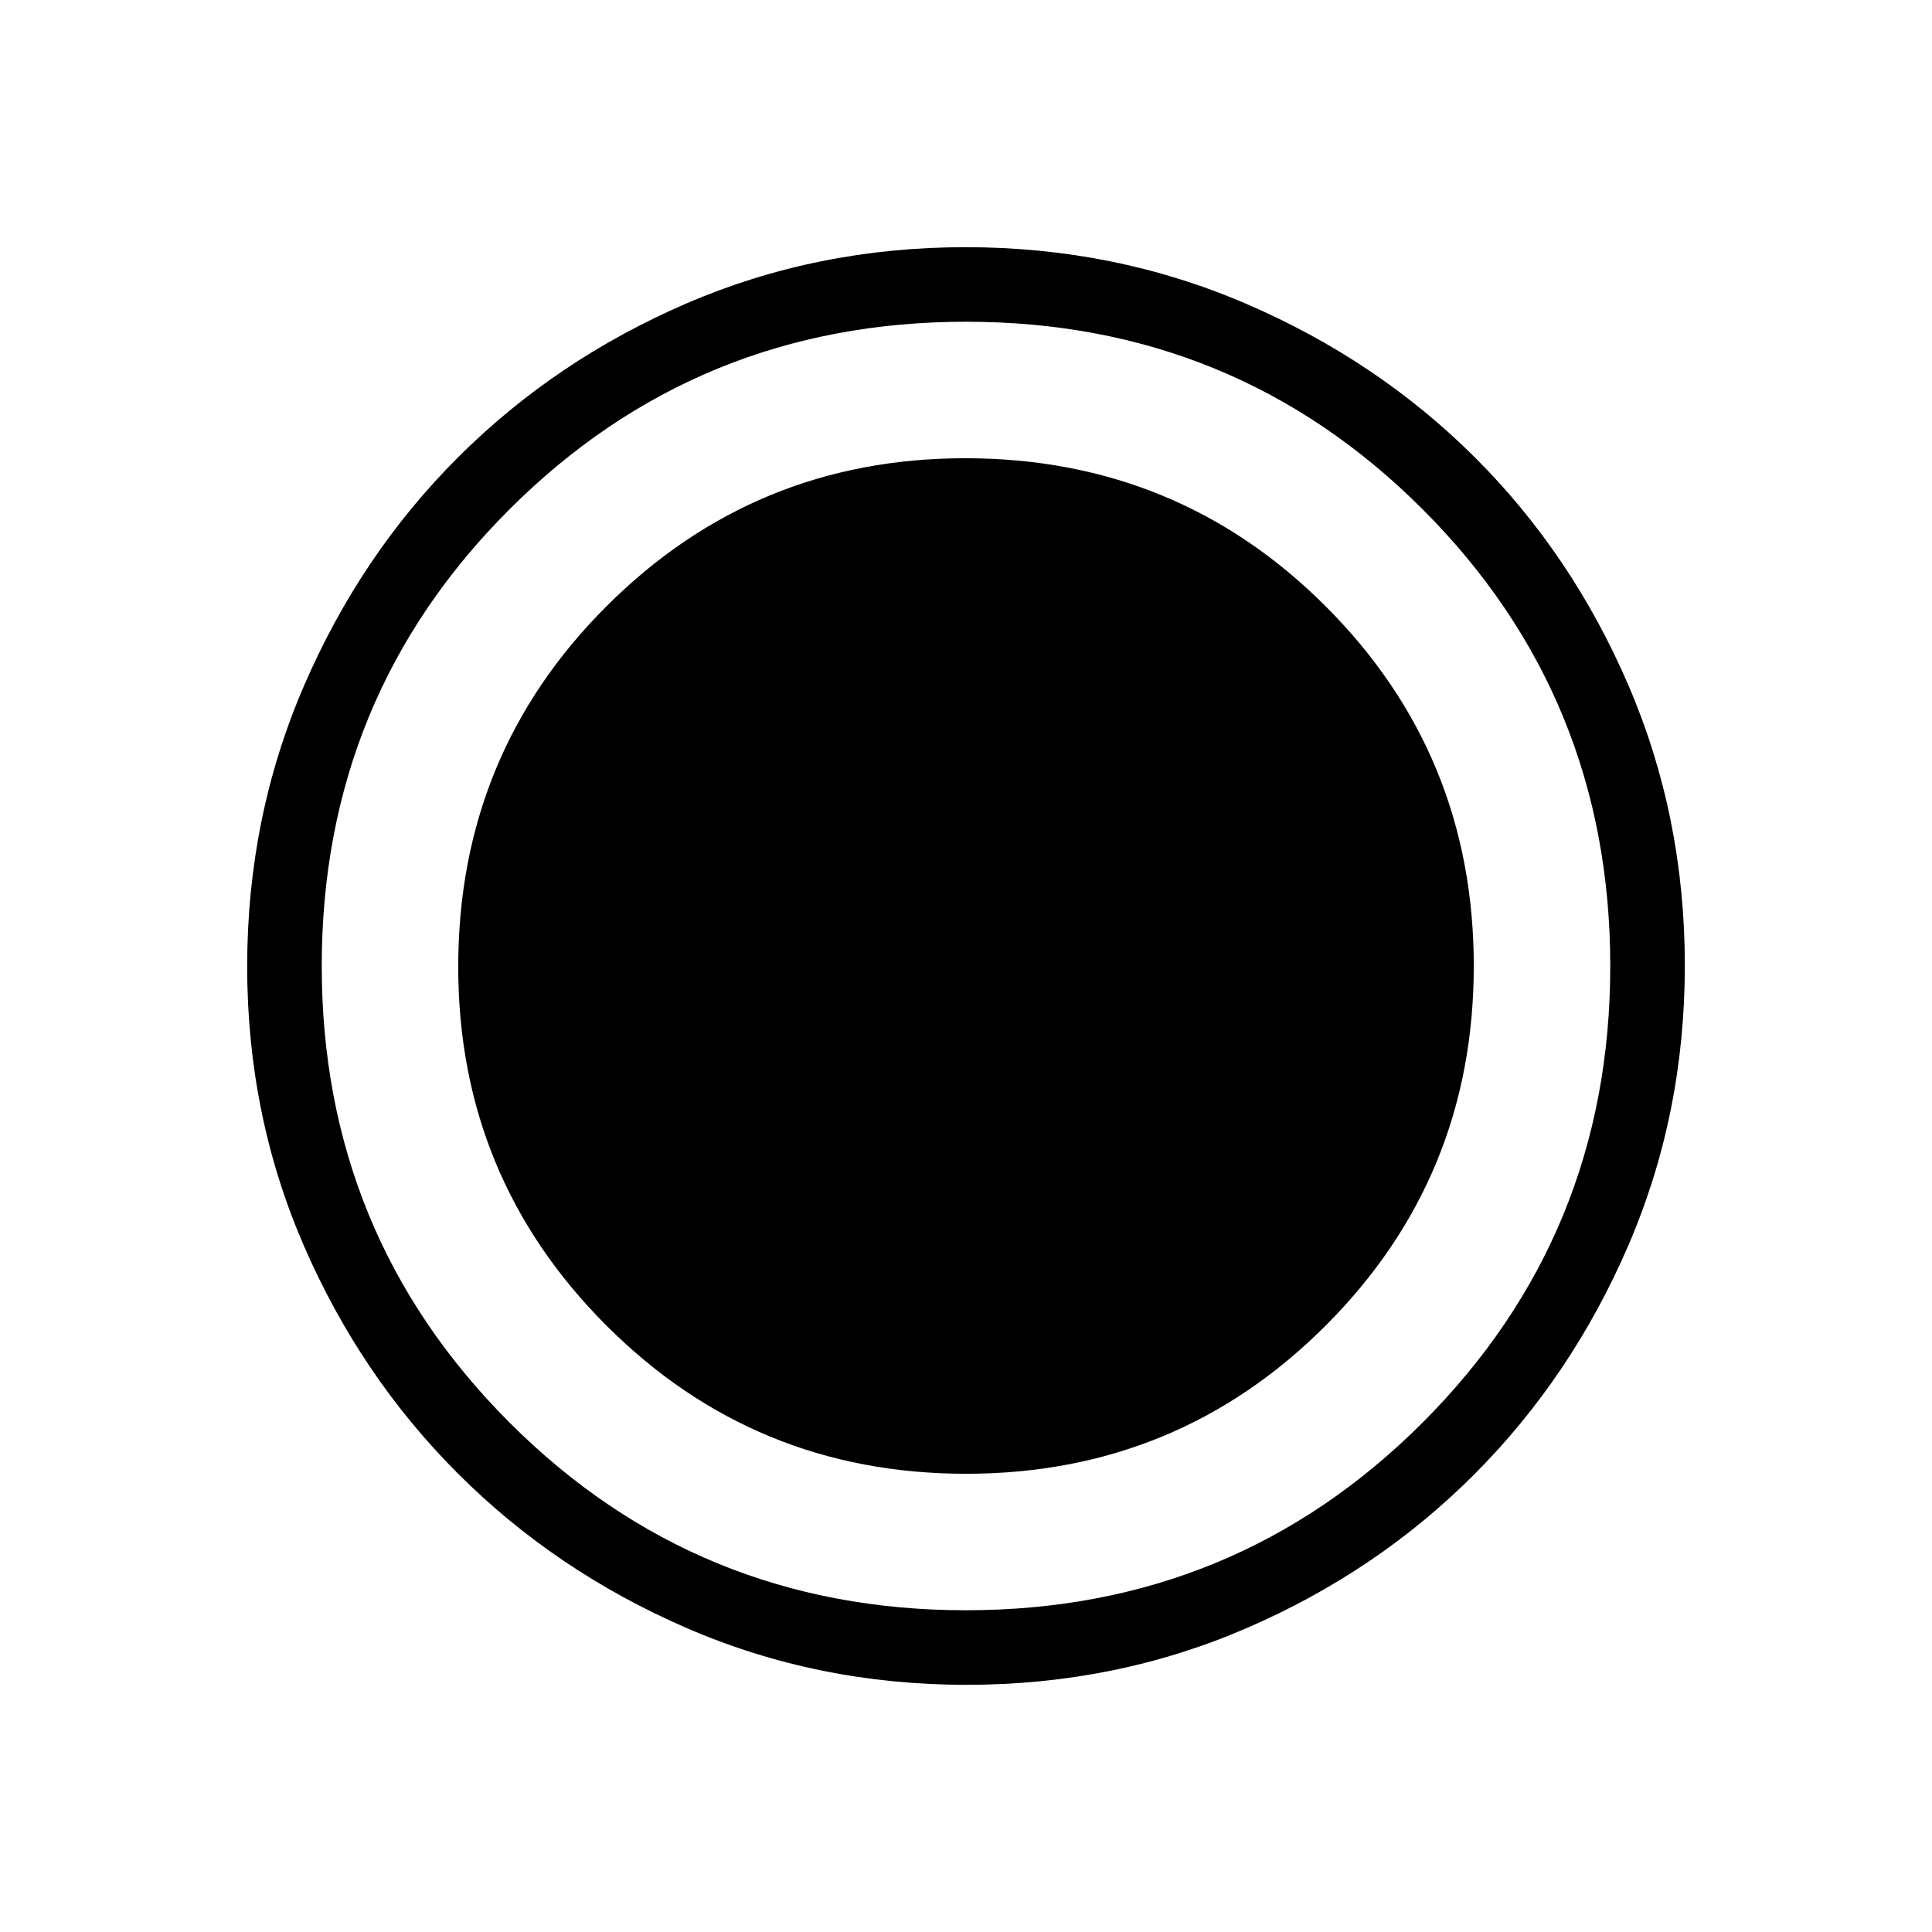 <svg xmlns="http://www.w3.org/2000/svg" height="40" viewBox="0 96 960 960" width="40"><path d="M480.226 933.18q-73.953 0-139.033-28.22-65.08-28.219-113.585-76.69-48.504-48.472-76.646-113.322-28.142-64.85-28.142-138.722 0-74.107 28.22-139.443 28.219-65.337 76.69-113.675 48.472-48.338 113.322-76.313t138.722-27.975q74.107 0 139.447 28.132 65.341 28.131 113.675 76.357t76.309 113.333q27.975 65.107 27.975 139.132 0 73.953-28.053 139.033-28.053 65.08-76.357 113.585-48.305 48.504-113.412 76.646-65.107 28.142-139.132 28.142ZM480 828.308q105.141 0 178.725-73.641Q732.308 681.026 732.308 576q0-105.141-73.583-178.725-73.584-73.583-179.165-73.583-104.586 0-178.227 73.583-73.641 73.584-73.641 179.165 0 104.586 73.641 178.227T480 828.308Zm-.051 67.82q133.705 0 226.942-93.263 93.237-93.264 93.237-226.814 0-133.705-93.186-226.942-93.187-93.237-226.891-93.237-133.551 0-226.865 93.186-93.314 93.187-93.314 226.891 0 133.551 93.263 226.865 93.264 93.314 226.814 93.314Z"/></svg>